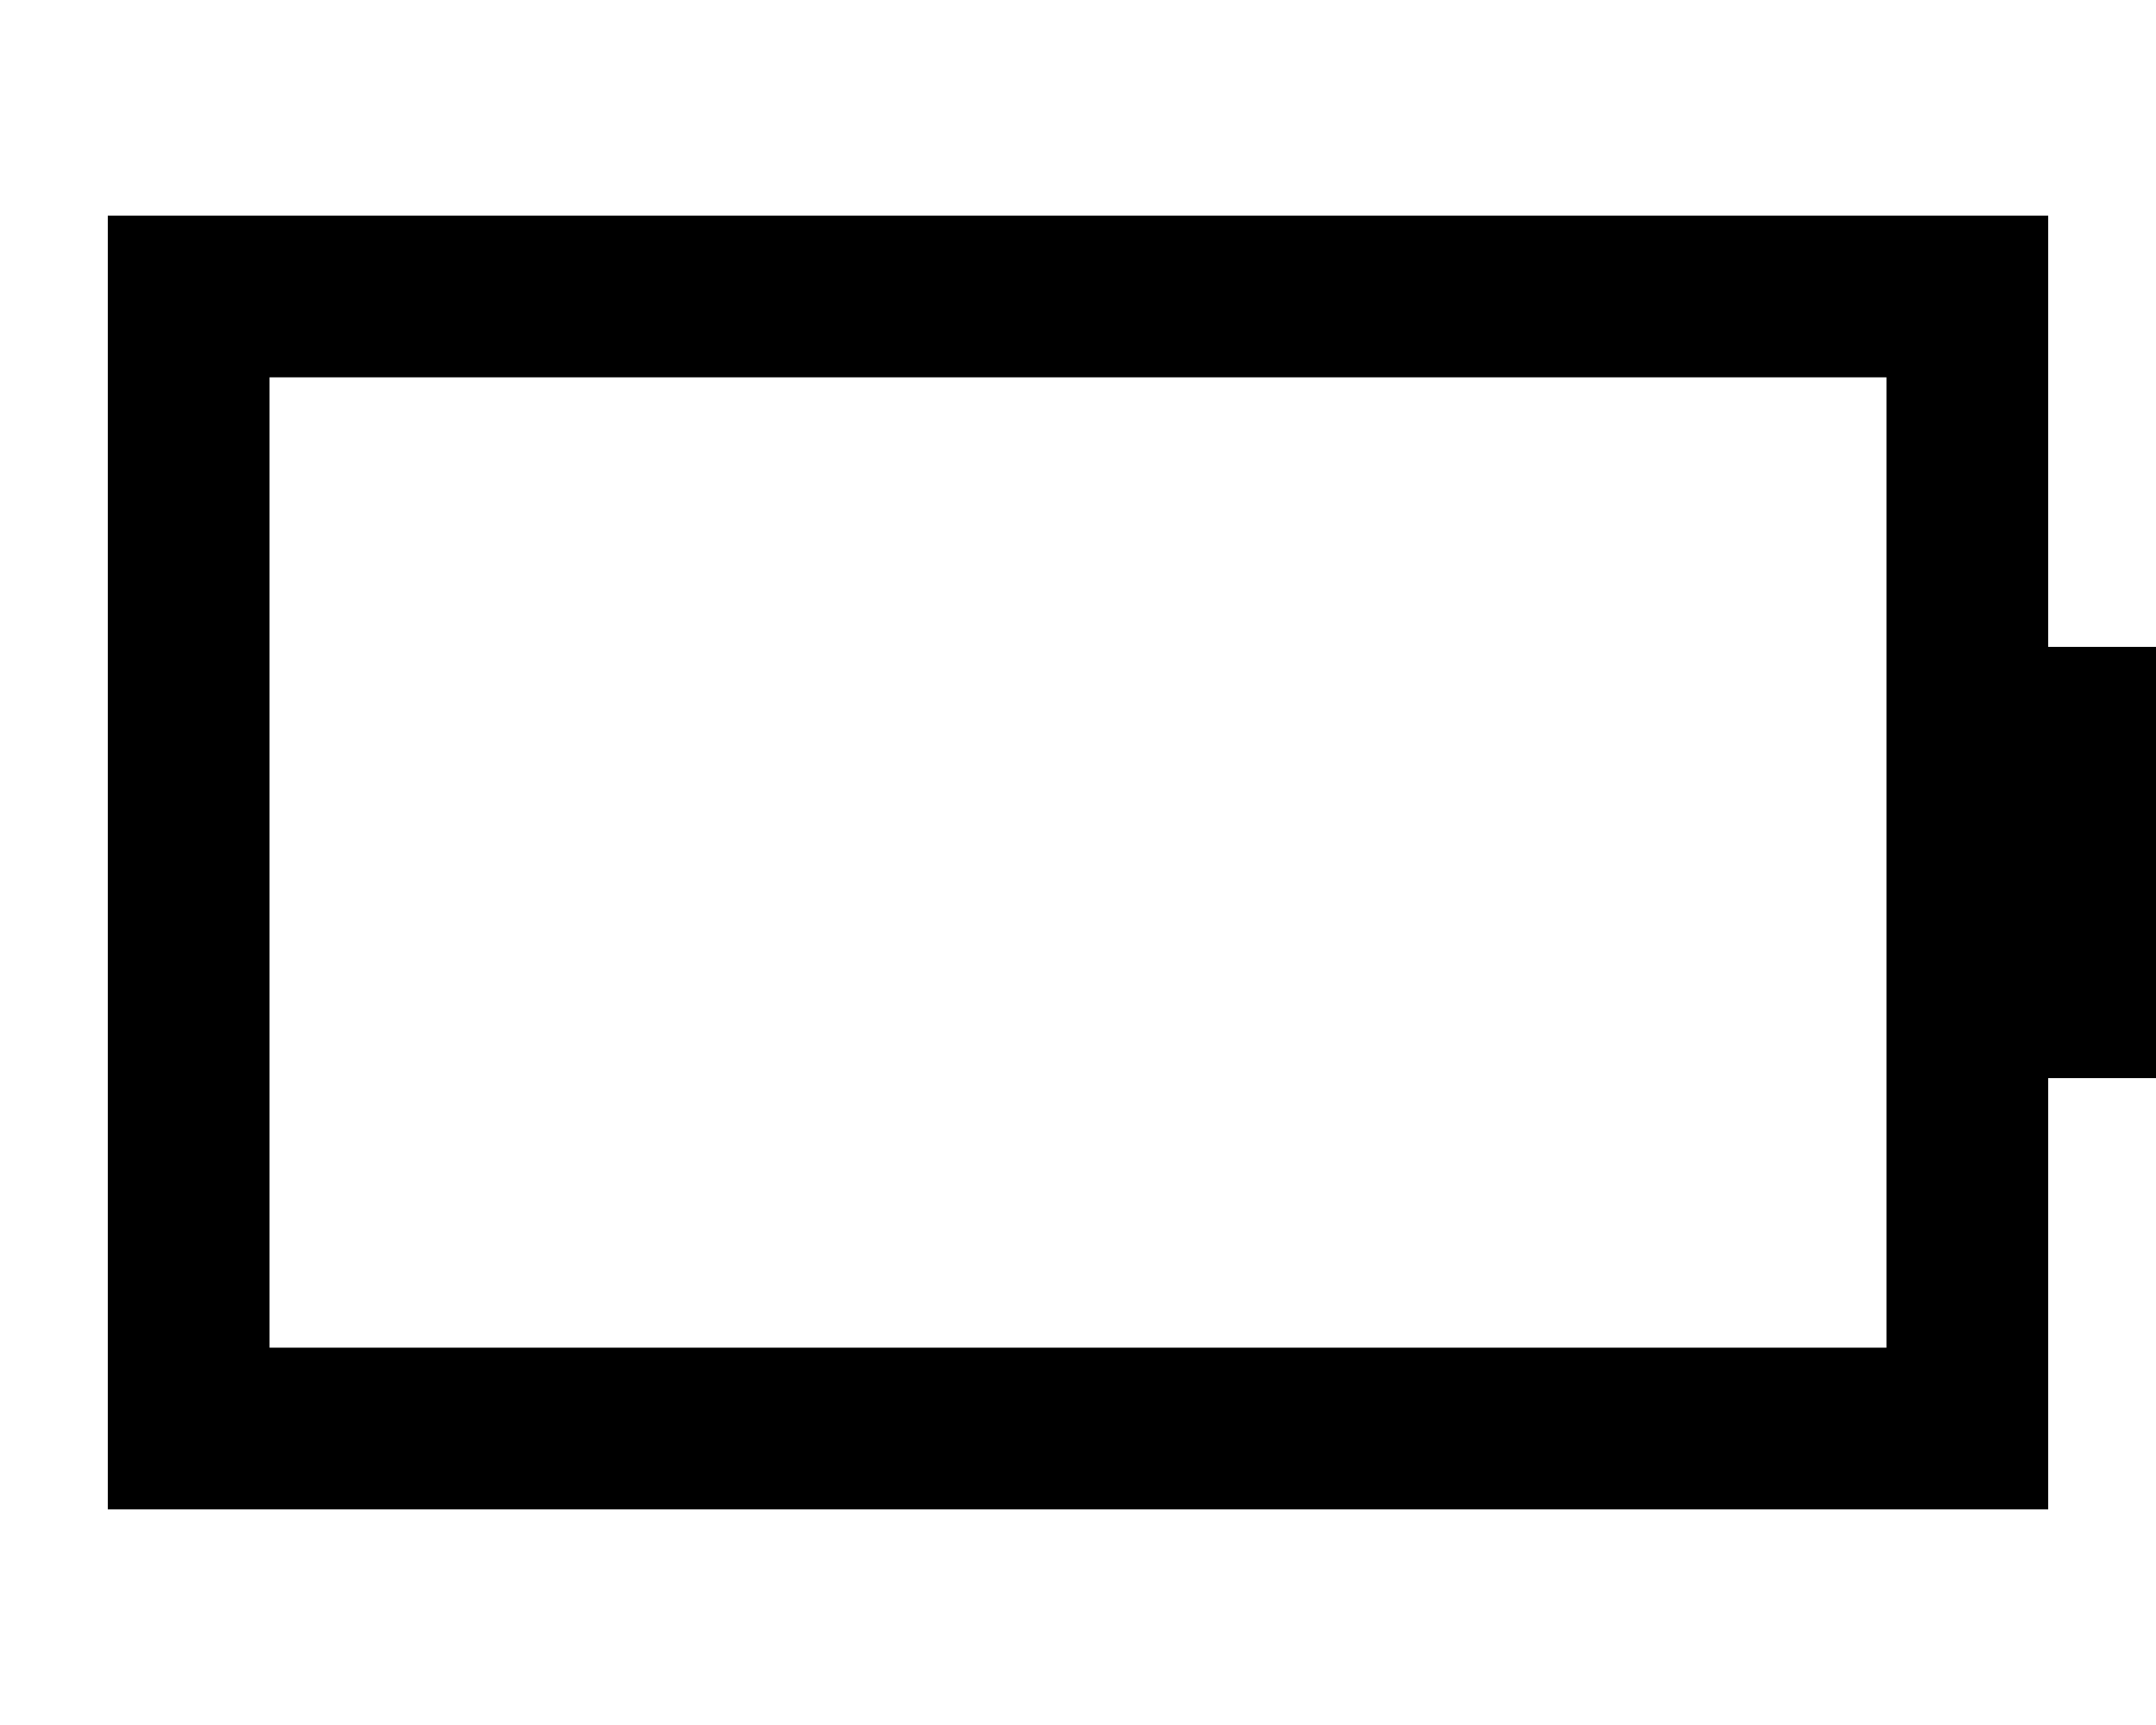 <svg xmlns="http://www.w3.org/2000/svg" viewBox="0 0 640 512"><!--! Font Awesome Pro 7.0.1 by @fontawesome - https://fontawesome.com License - https://fontawesome.com/license (Commercial License) Copyright 2025 Fonticons, Inc. --><path fill="currentColor" d="M80 112l0 288 480 0 0-288-480 0zM32 64l576 0 0 128 32 0 0 128-32 0 0 128-576 0 0-384z"/></svg>